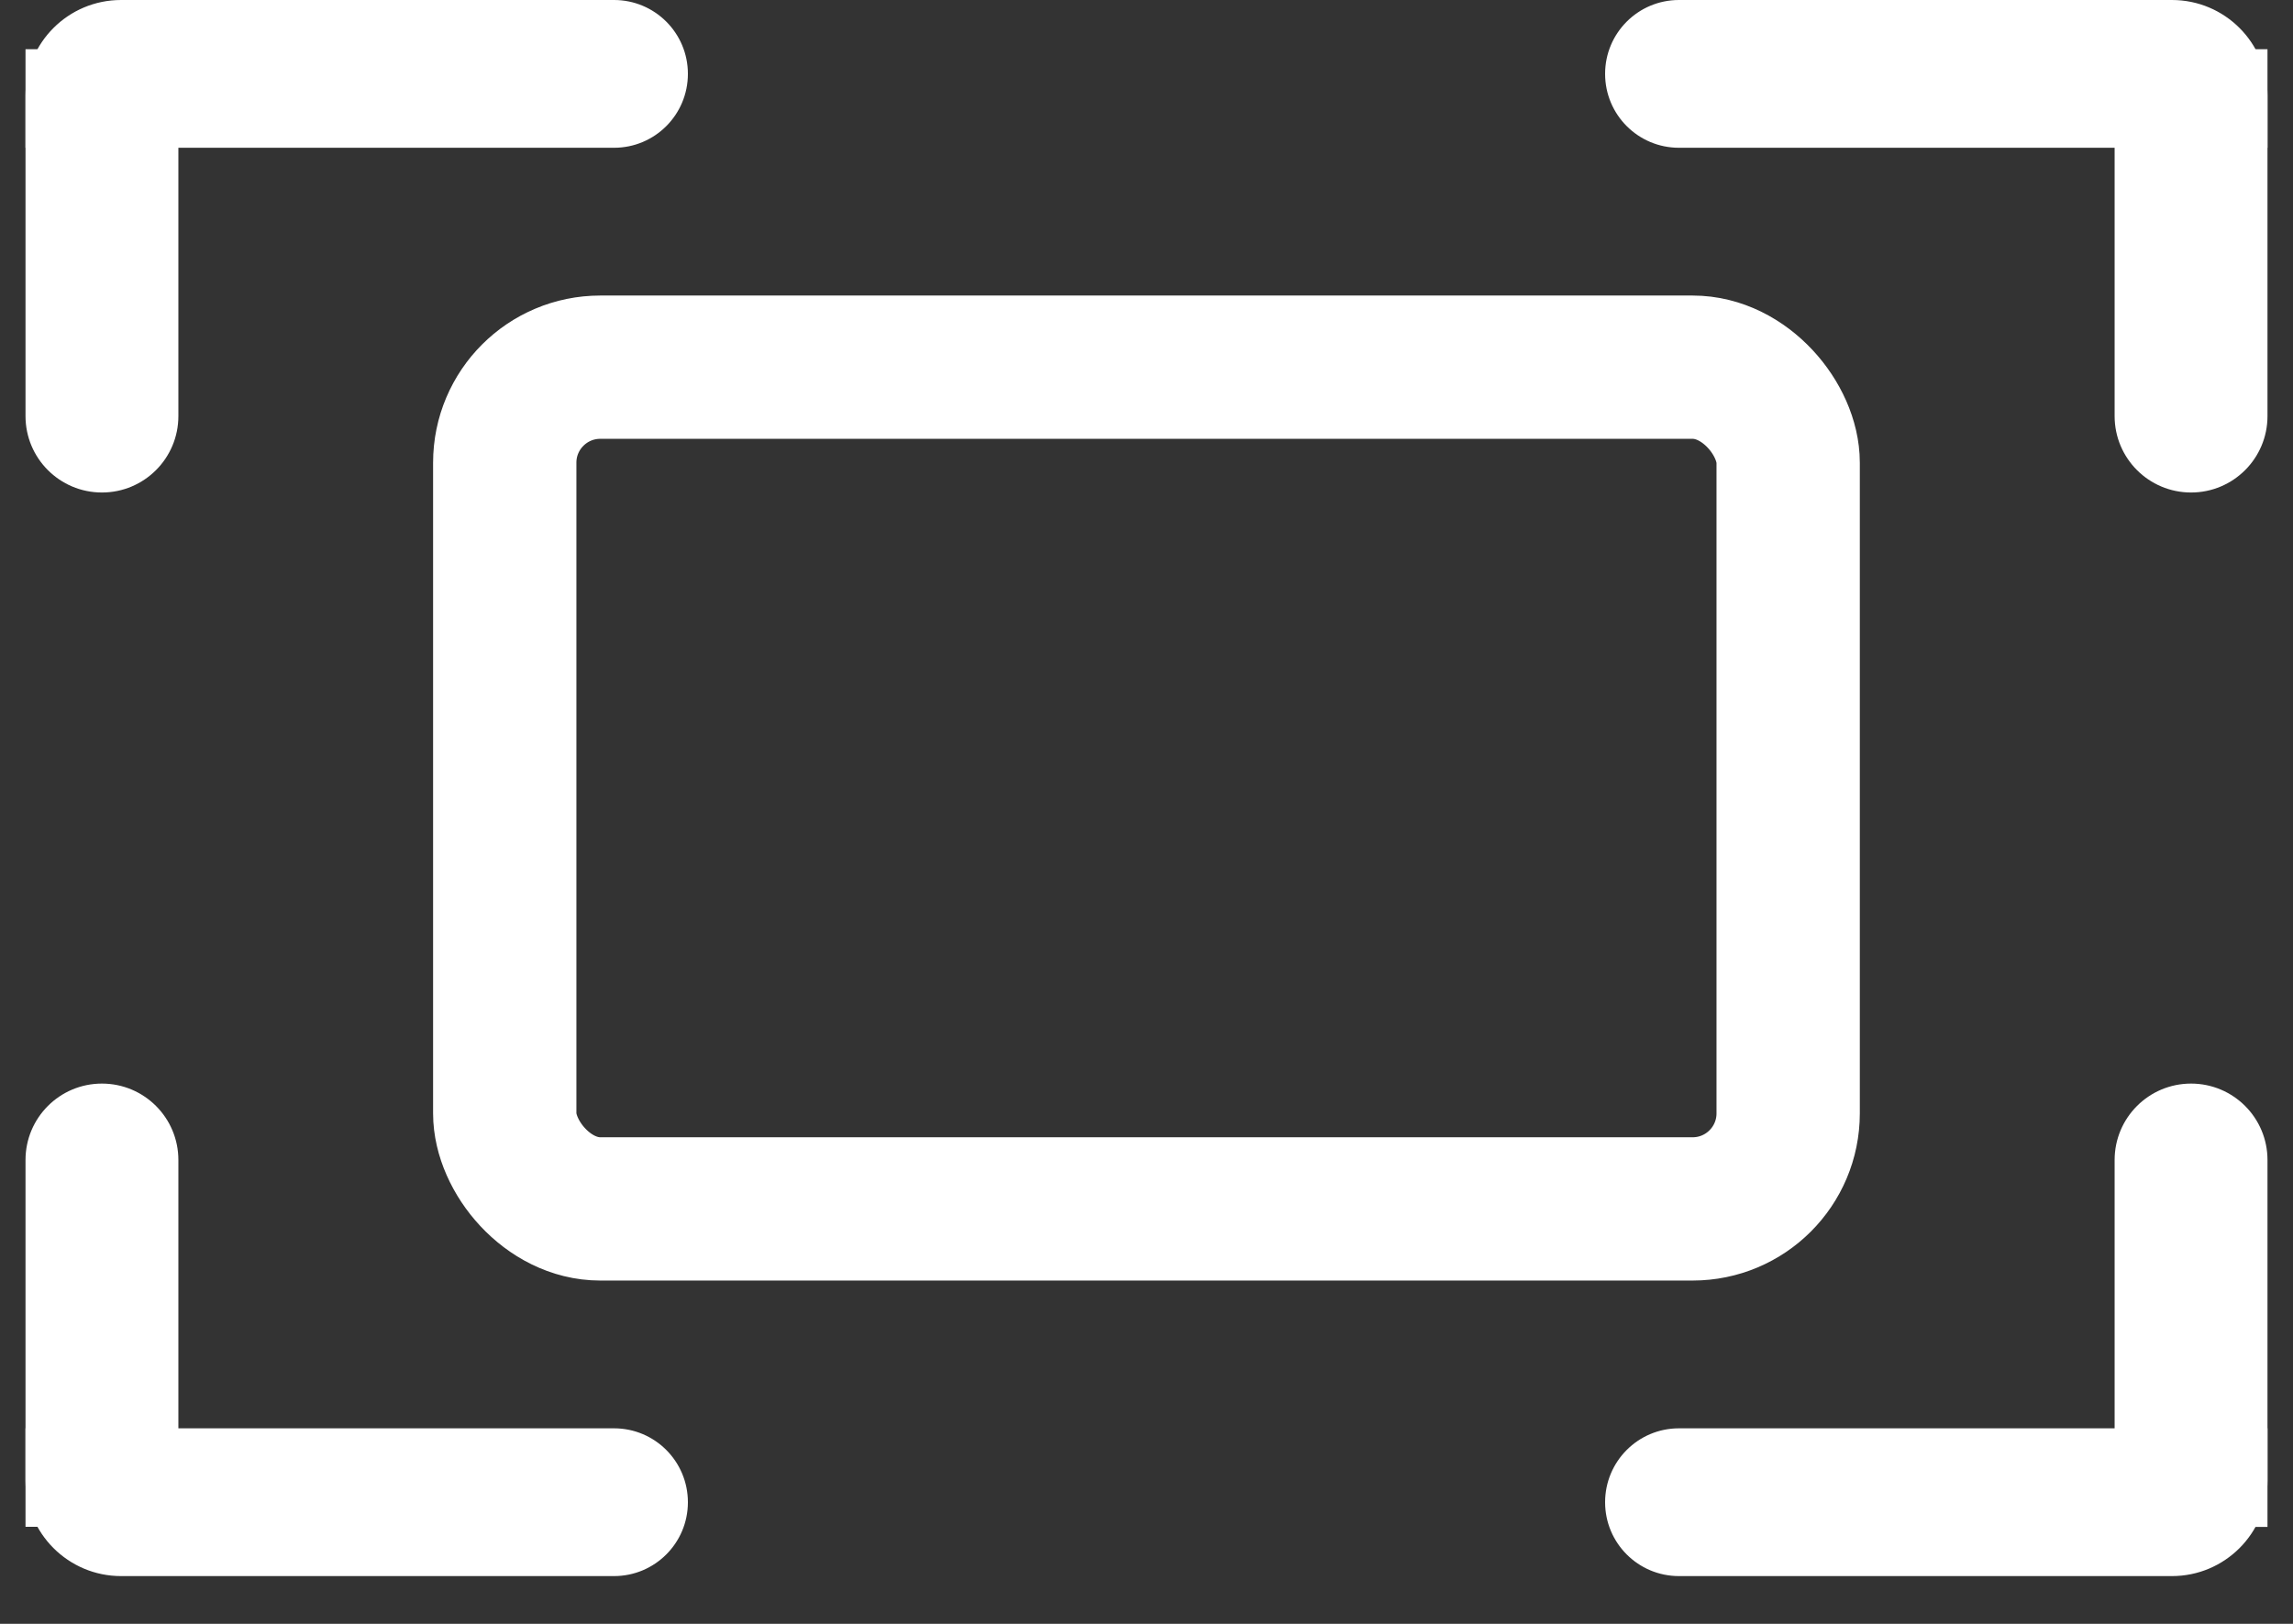<?xml version="1.0" encoding="UTF-8"?>
<svg width="24px" height="17px" viewBox="0 0 24 17" version="1.1" xmlns="http://www.w3.org/2000/svg" xmlns:xlink="http://www.w3.org/1999/xlink">
    <rect x="0" y="0" width="24" height="17" fill="#333333" stroke="none"/>
    <title>full screen</title>
    <g id="Symbols" stroke="none" stroke-width="1" fill="none" fill-rule="evenodd">
        <g id="player-UI-(swiper)-scaled" transform="translate(-788, -9)">
            <g id="Group-3" transform="translate(761, 9)">
                <g id="Group-2" transform="translate(27, 0)">
                    <rect id="Rectangle" stroke="#FFFFFF" stroke-width="1.5" x="5.283" y="3.844" width="13.433" height="8.812" rx="1"></rect>
                    <g id="Group" fill="#FFFFFF">
                        <path d="M1.267,0 L6.427,0 C6.854,3.25546993e-17 7.2,0.346 7.2,0.773 C7.2,1.201 6.854,1.547 6.427,1.547 L0.267,1.547 L0.267,1.547 L0.267,1 C0.267,0.448 0.714,1.01453063e-16 1.267,0 Z" id="Rectangle"></path>
                        <path d="M-1.254,2.036 L2.587,2.036 C3.029,2.036 3.387,2.394 3.387,2.836 C3.387,3.278 3.029,3.636 2.587,3.636 L-1.254,3.636 L-1.254,3.636 L-1.254,2.036 Z" id="Rectangle-Copy" transform="translate(1.067, 2.836) rotate(90) translate(-1.067, -2.836) "></path>
                    </g>
                    <g id="Group-Copy-2" transform="translate(3.733, 13.922) scale(1, -1) translate(-3.733, -13.922) translate(0.267, 11.344)" fill="#FFFFFF">
                        <path d="M1,0 L6.16,0 C6.587,3.25546993e-17 6.933,0.346 6.933,0.773 C6.933,1.201 6.587,1.547 6.16,1.547 L0,1.547 L0,1.547 L0,1 C-6.76353751e-17,0.448 0.448,1.01453063e-16 1,0 Z" id="Rectangle"></path>
                        <path d="M-1.52,2.036 L2.32,2.036 C2.762,2.036 3.12,2.394 3.12,2.836 C3.12,3.278 2.762,3.636 2.32,3.636 L-1.52,3.636 L-1.52,3.636 L-1.52,2.036 Z" id="Rectangle-Copy" transform="translate(0.8, 2.836) rotate(90) translate(-0.8, -2.836) "></path>
                    </g>
                    <g id="Group-Copy" transform="translate(20, 3) scale(-1, 1) translate(-20, -3) translate(16, 0)" fill="#FFFFFF">
                        <path d="M1.267,0 L6.427,0 C6.854,-5.8725374e-16 7.2,0.346 7.2,0.773 C7.2,1.201 6.854,1.547 6.427,1.547 L0.267,1.547 L0.267,1.547 L0.267,1 C0.267,0.448 0.714,1.01453063e-16 1.267,0 Z" id="Rectangle"></path>
                        <path d="M-1.254,2.036 L2.587,2.036 C3.029,2.036 3.387,2.394 3.387,2.836 C3.387,3.278 3.029,3.636 2.587,3.636 L-1.254,3.636 L-1.254,3.636 L-1.254,2.036 Z" id="Rectangle-Copy" transform="translate(1.067, 2.836) rotate(90) translate(-1.067, -2.836) "></path>
                    </g>
                    <g id="Group-Copy-3" transform="translate(20, 13.5) scale(-1, -1) translate(-20, -13.5) translate(16, 10.5)" fill="#FFFFFF">
                        <path d="M1.267,0 L6.427,0 C6.854,-5.8725374e-16 7.2,0.346 7.2,0.773 C7.2,1.201 6.854,1.547 6.427,1.547 L0.267,1.547 L0.267,1.547 L0.267,1 C0.267,0.448 0.714,1.01453063e-16 1.267,0 Z" id="Rectangle"></path>
                        <path d="M-1.254,2.036 L2.587,2.036 C3.029,2.036 3.387,2.394 3.387,2.836 C3.387,3.278 3.029,3.636 2.587,3.636 L-1.254,3.636 L-1.254,3.636 L-1.254,2.036 Z" id="Rectangle-Copy" transform="translate(1.067, 2.836) rotate(90) translate(-1.067, -2.836) "></path>
                    </g>
                </g>
            </g>
        </g>
    </g>
</svg>